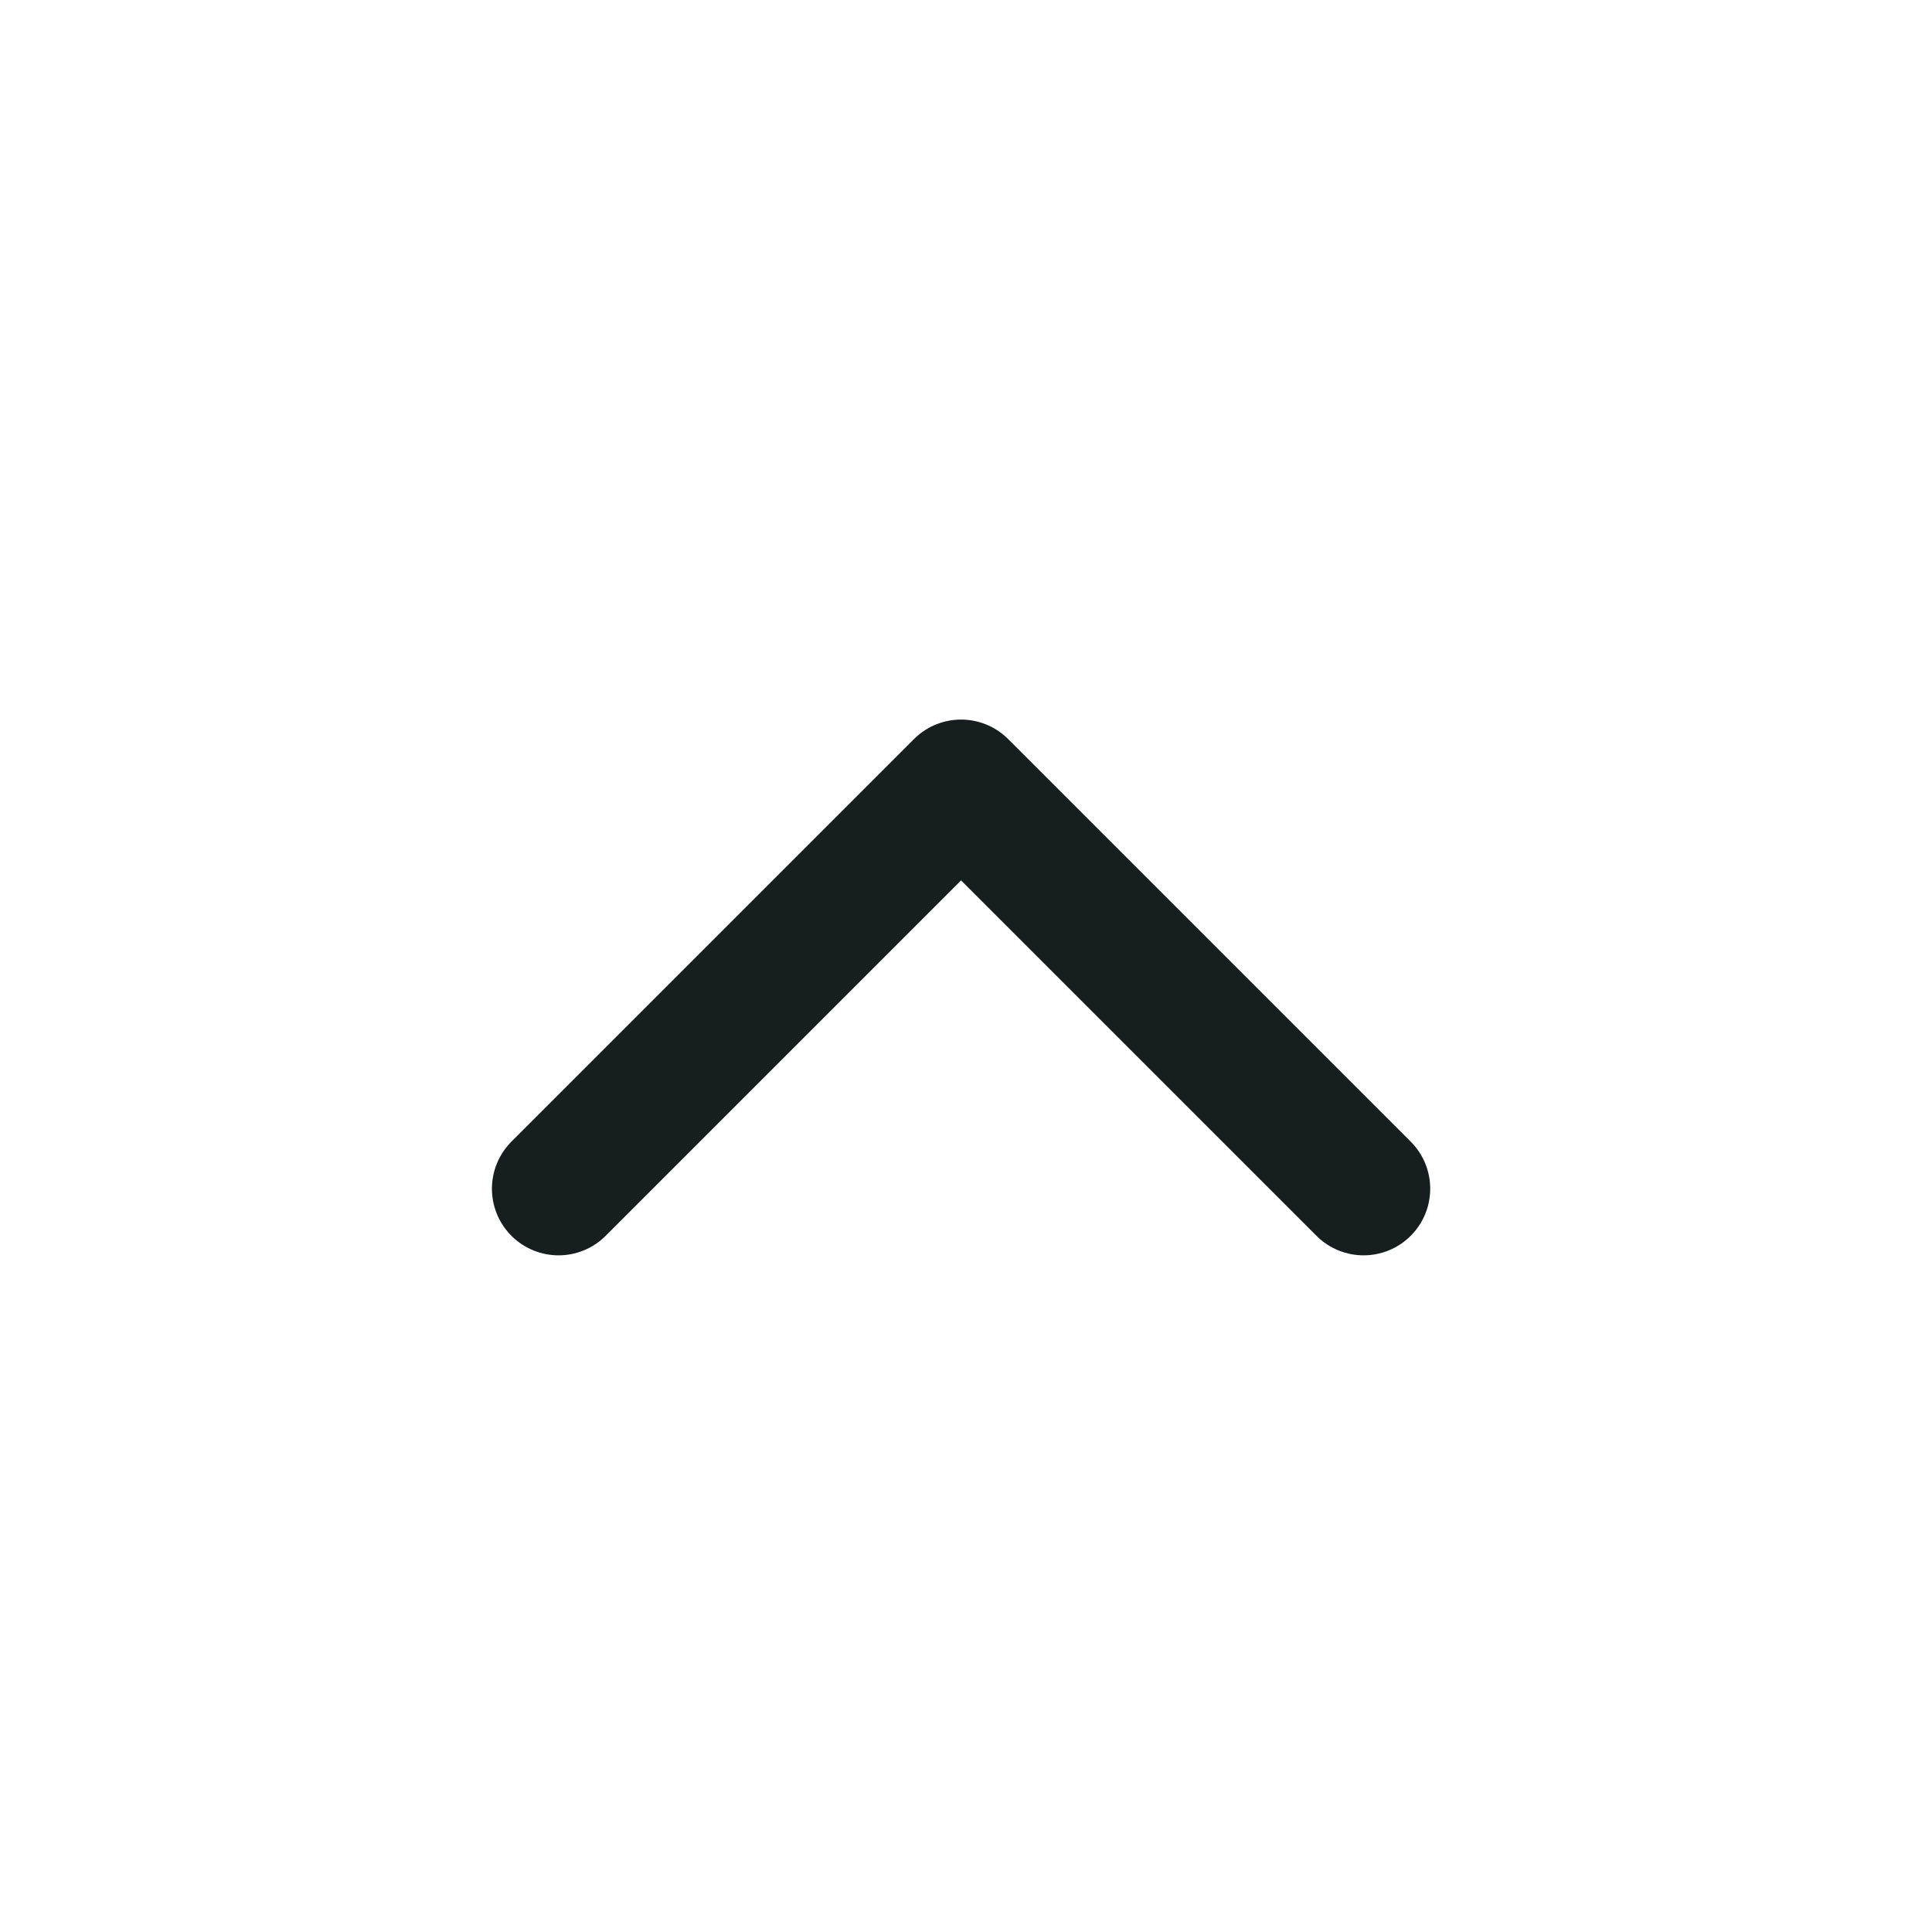 <svg width="29" height="29" viewBox="0 0 29 29" fill="none" xmlns="http://www.w3.org/2000/svg">
<path d="M20.468 17.843L14.426 11.801L8.384 17.843" stroke="#161E20" stroke-width="2" stroke-linecap="round" stroke-linejoin="round"/>
</svg>
